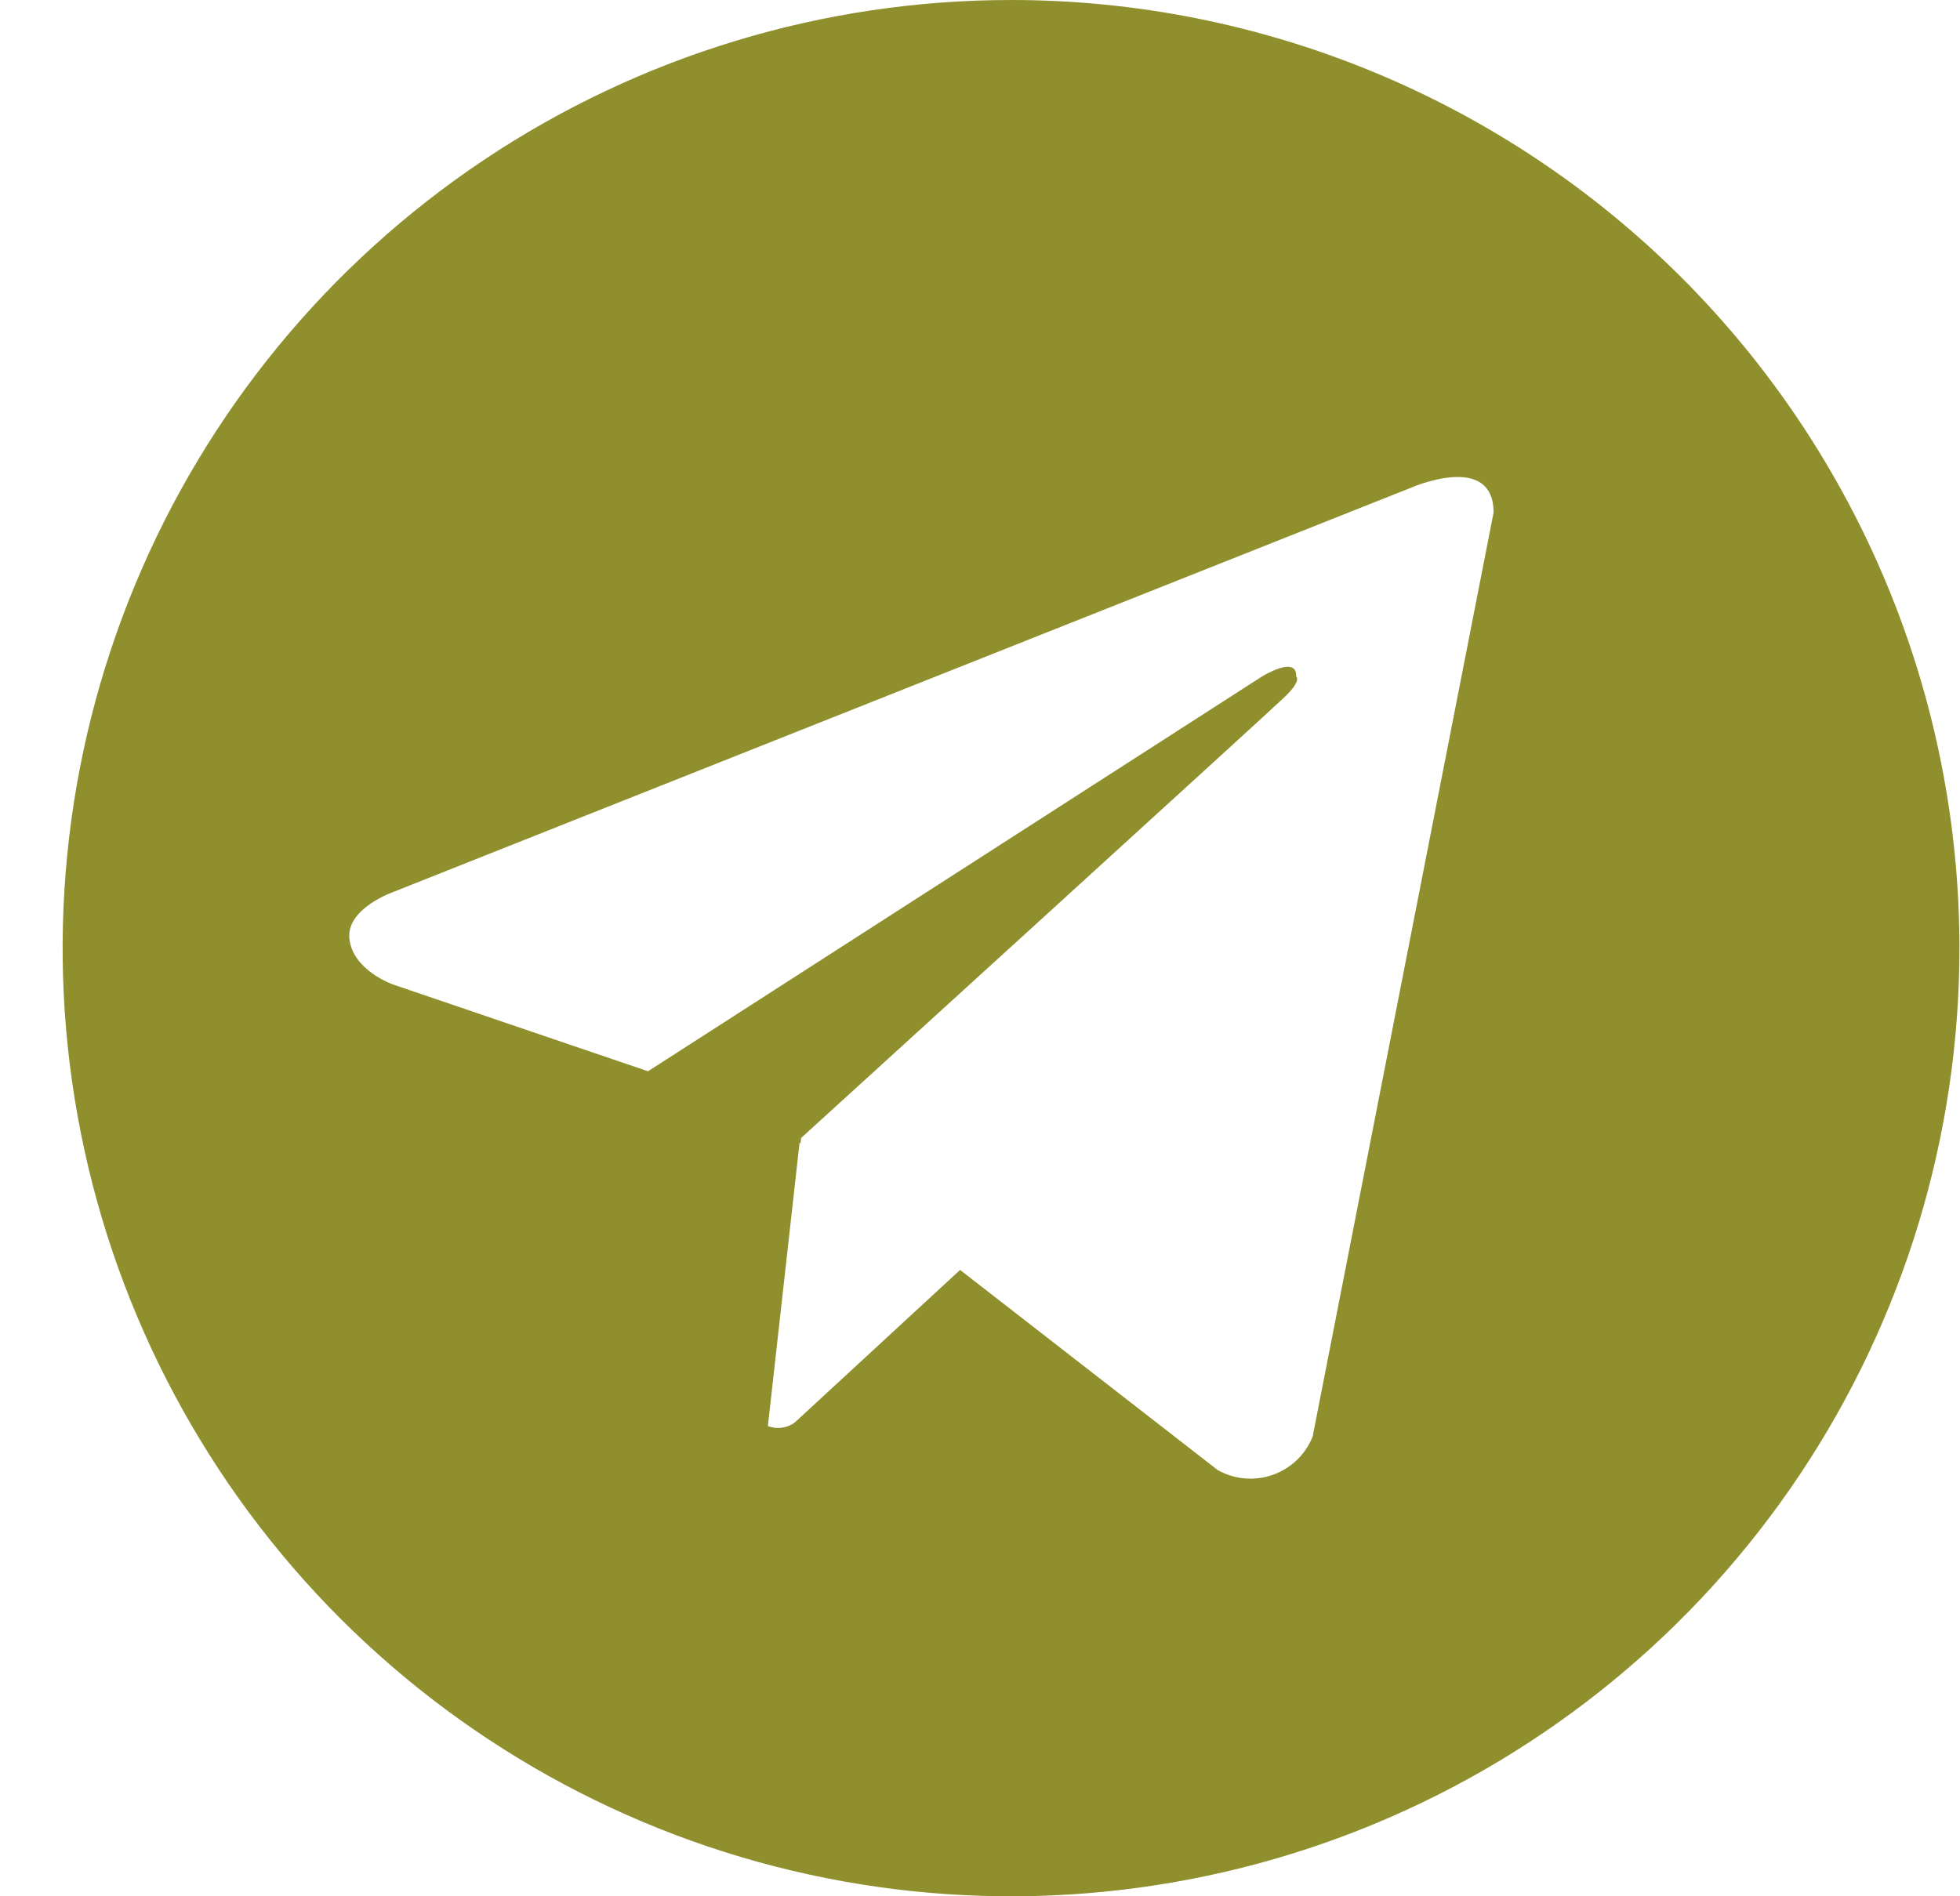 <svg width="31" height="30" viewBox="0 0 31 30" fill="none" xmlns="http://www.w3.org/2000/svg">
<path d="M15.991 0C13.024 0 10.124 0.88 7.657 2.528C5.191 4.176 3.268 6.519 2.133 9.26C0.997 12.001 0.7 15.017 1.279 17.926C1.858 20.836 3.287 23.509 5.384 25.607C7.482 27.704 10.155 29.133 13.065 29.712C15.974 30.291 18.99 29.994 21.731 28.858C24.472 27.723 26.815 25.8 28.463 23.334C30.111 20.867 30.991 17.967 30.991 15C30.991 13.03 30.603 11.08 29.849 9.26C29.095 7.44 27.991 5.786 26.598 4.393C25.205 3.001 23.551 1.896 21.731 1.142C19.911 0.388 17.961 0 15.991 0ZM20.761 22.728C20.705 22.868 20.62 22.995 20.511 23.099C20.402 23.203 20.272 23.283 20.13 23.333C19.987 23.384 19.836 23.402 19.685 23.389C19.535 23.376 19.389 23.33 19.258 23.256L15.185 20.091L12.572 22.503C12.512 22.548 12.441 22.577 12.366 22.587C12.291 22.597 12.216 22.588 12.145 22.561L12.646 18.078L12.661 18.091L12.671 18.003C12.671 18.003 19.999 11.331 20.297 11.047C20.601 10.764 20.5 10.703 20.5 10.703C20.518 10.357 19.959 10.703 19.959 10.703L10.249 16.948L6.207 15.572C6.207 15.572 5.585 15.35 5.527 14.859C5.465 14.373 6.226 14.109 6.226 14.109L22.302 7.722C22.302 7.722 23.623 7.134 23.623 8.109L20.761 22.728Z" fill="#8F8F2D"/>
</svg>
